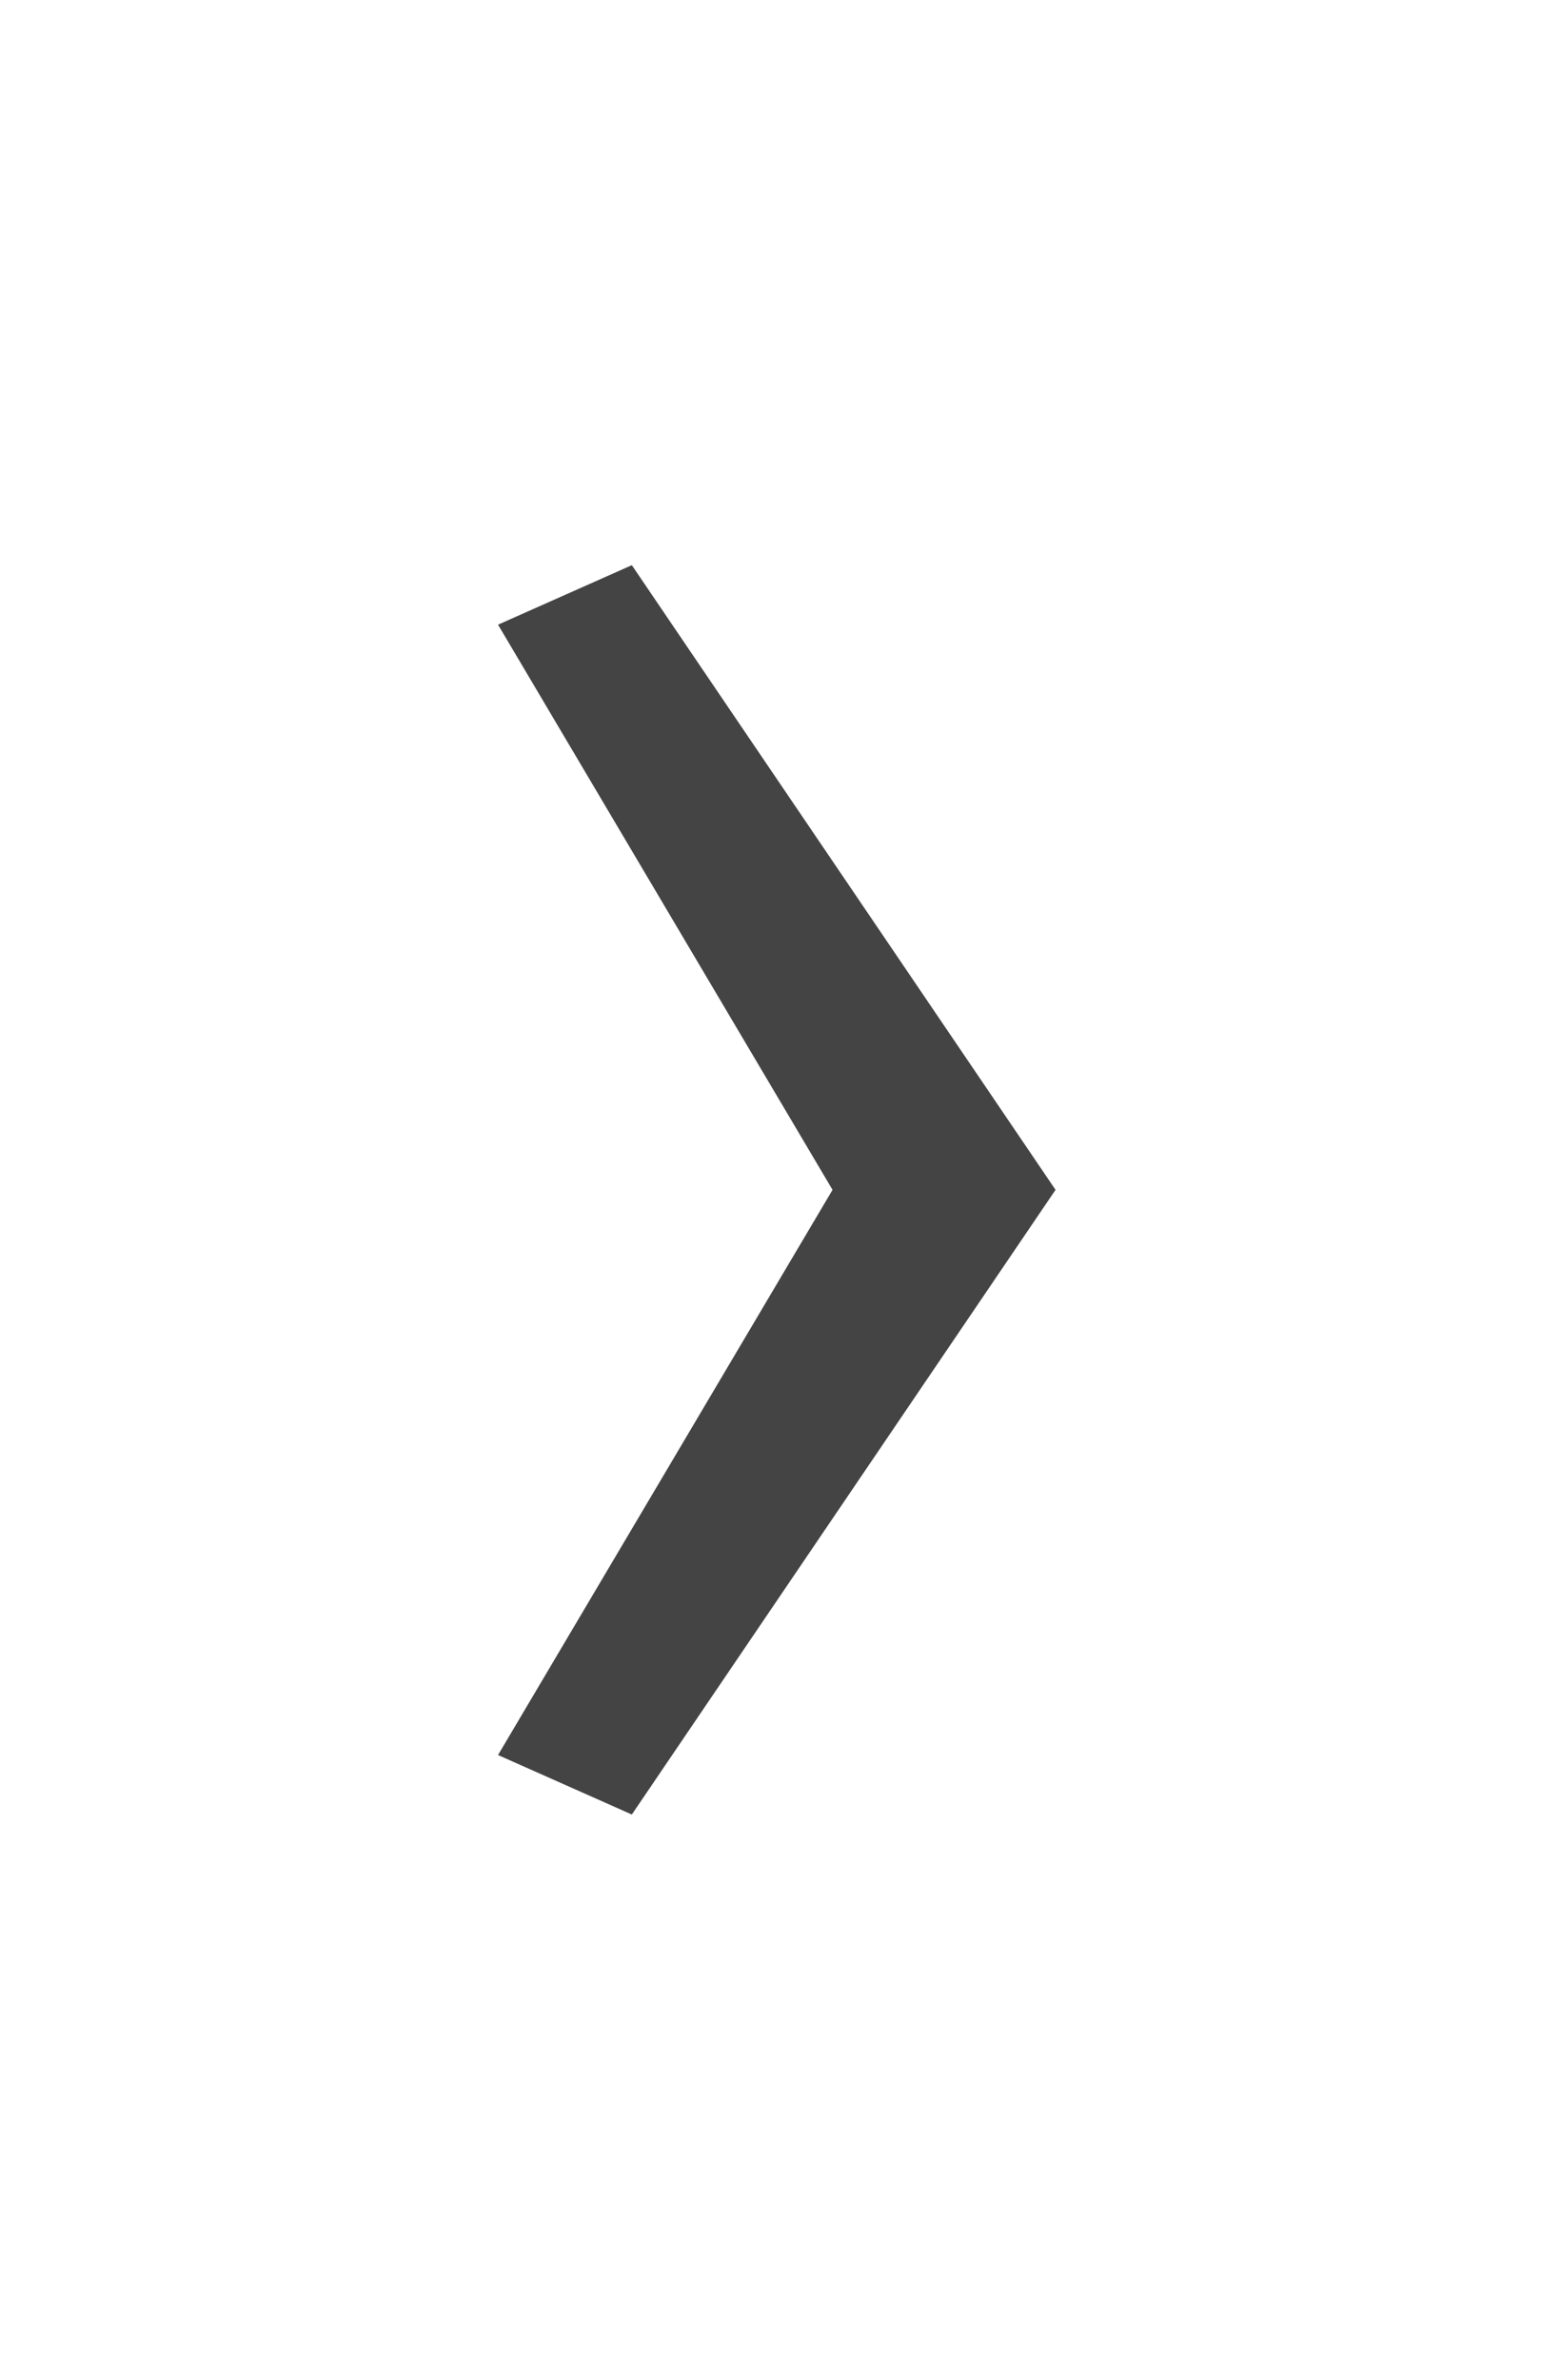 <?xml version="1.0" encoding="utf-8"?>
<svg width="21" height="32" viewBox="0 0 21 32" version="1.1" xmlns="http://www.w3.org/2000/svg" xmlns:xlink="http://www.w3.org/1999/xlink">
<title>Nächste Seite</title>
<g>
	<path fill="#444444" d="M6.7,23.6l4.5-7.6L6.7,8.4l1.8-0.8l5.7,8.4l-5.7,8.4L6.7,23.6z"/>
</g>
</svg>
